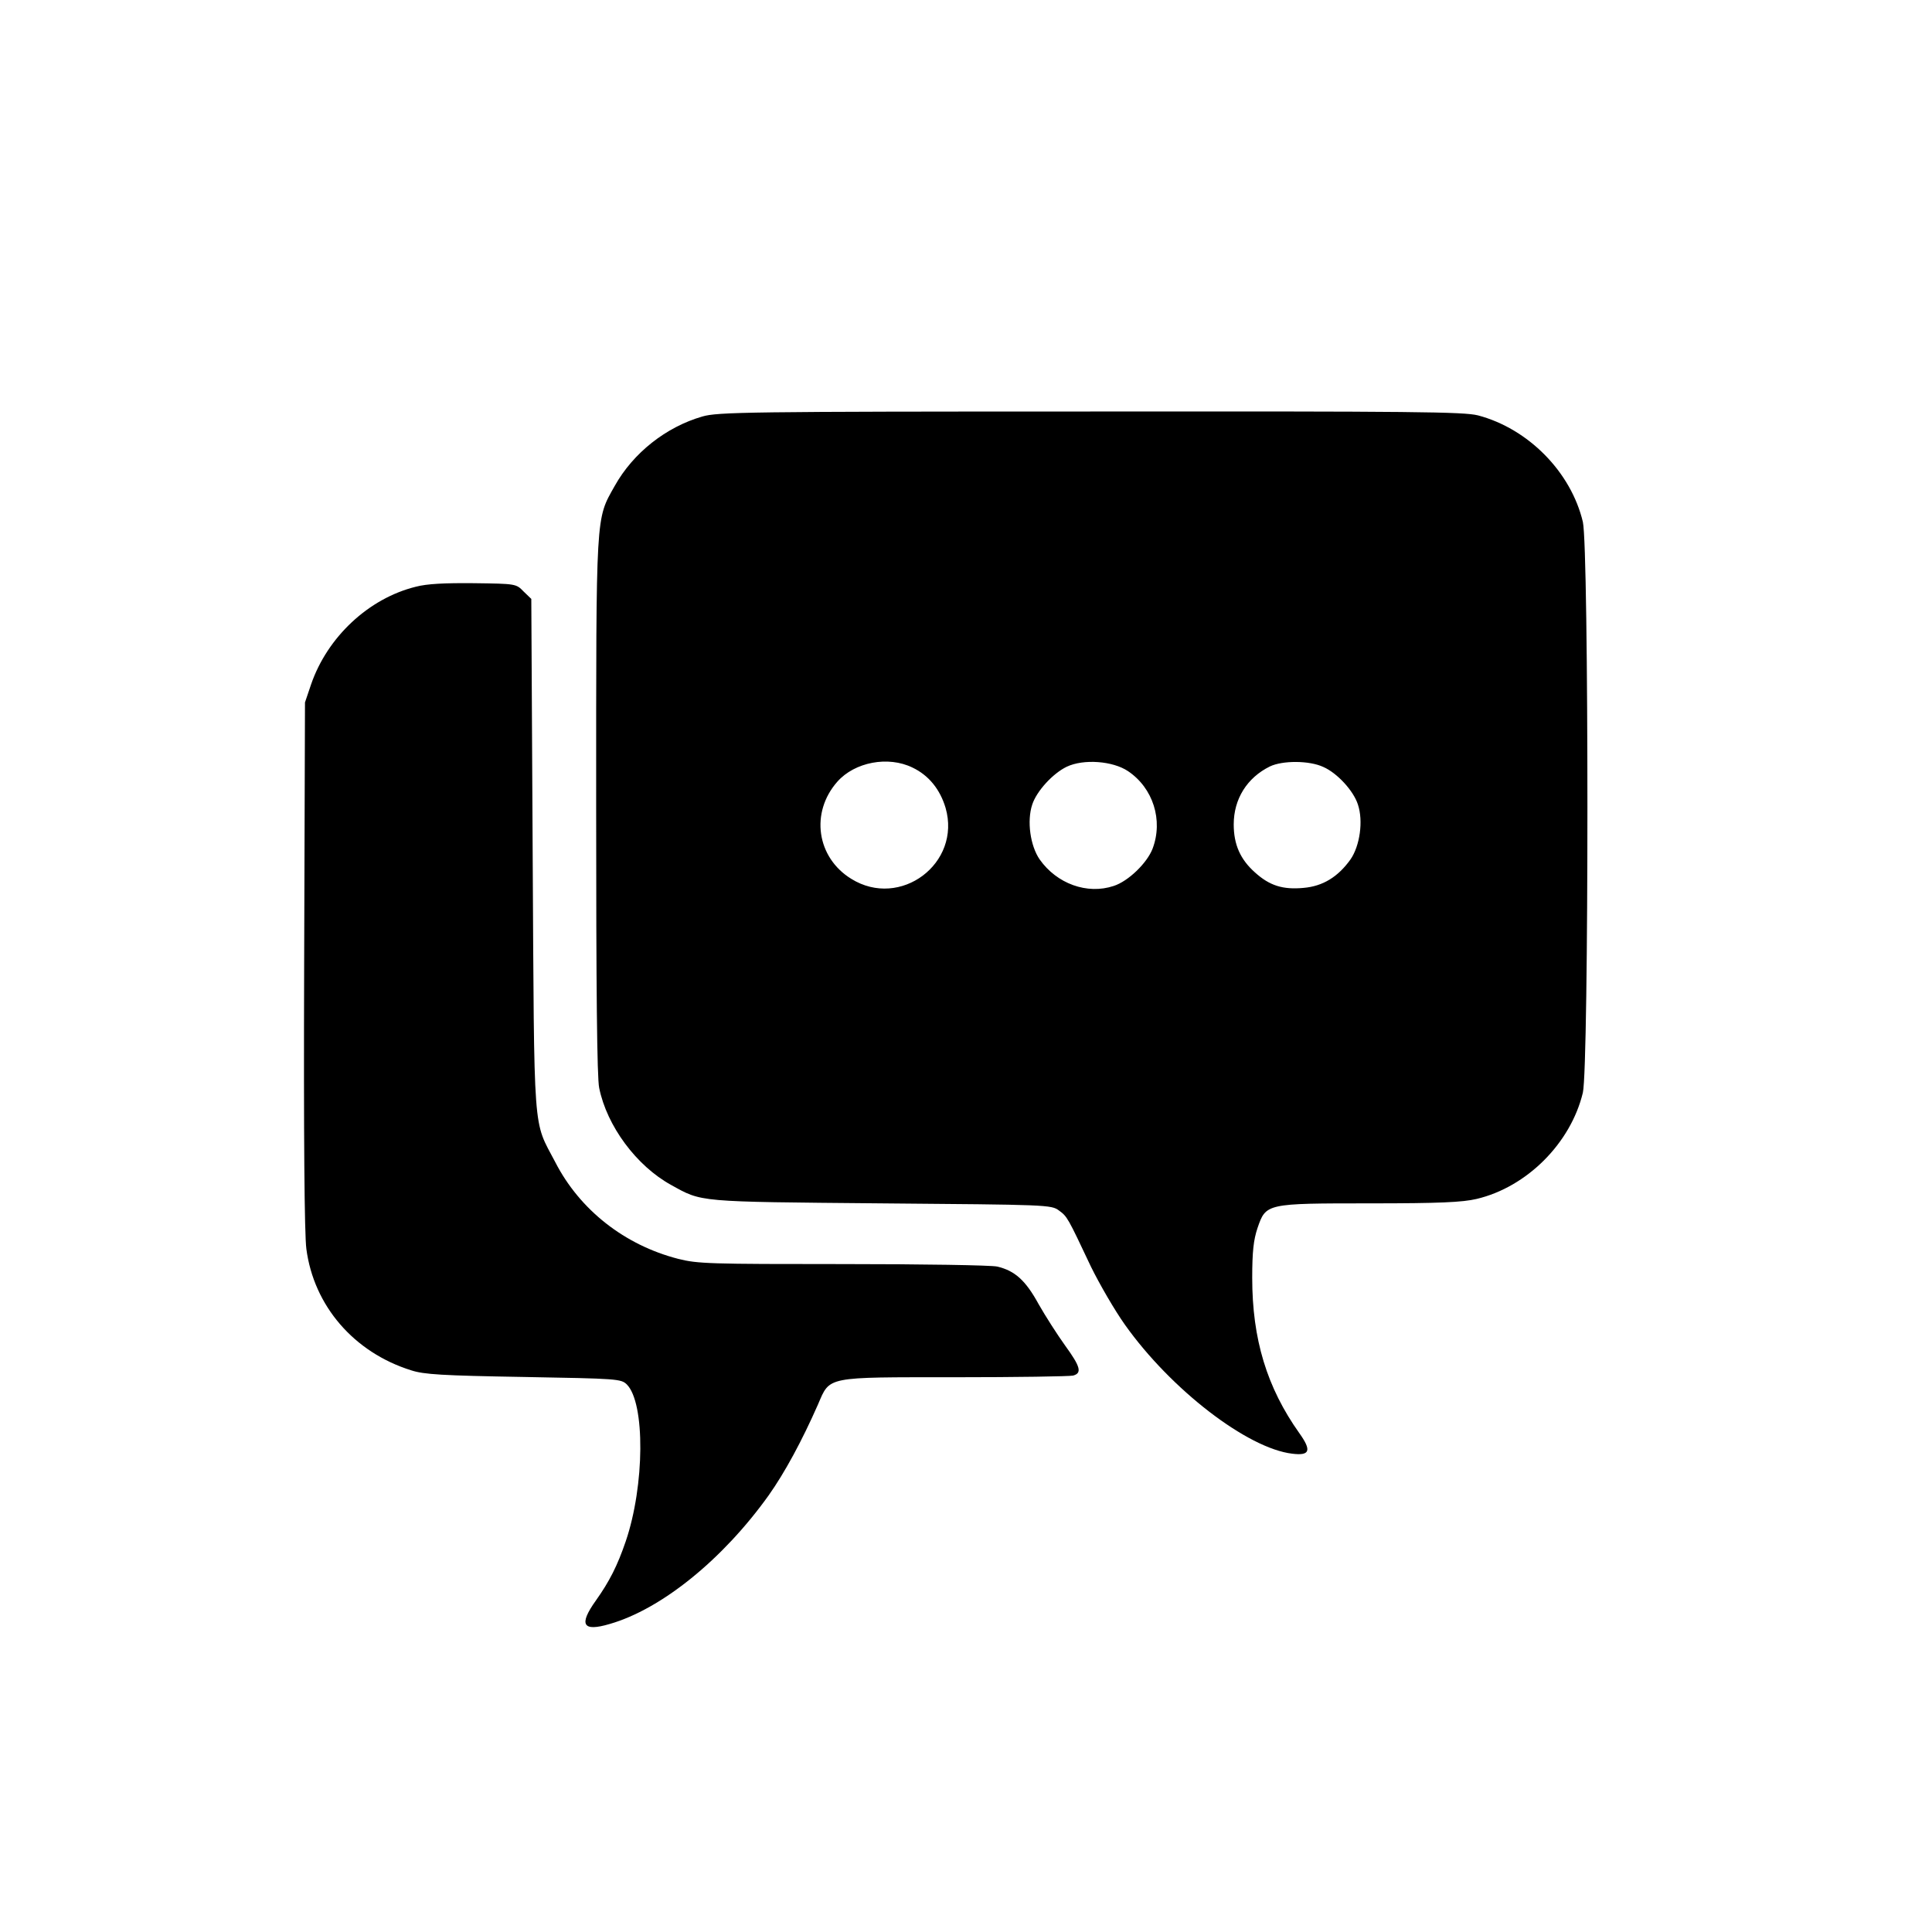 <?xml version="1.0" standalone="no"?>
<!DOCTYPE svg PUBLIC "-//W3C//DTD SVG 20010904//EN"
 "http://www.w3.org/TR/2001/REC-SVG-20010904/DTD/svg10.dtd">
<svg version="1.0" xmlns="http://www.w3.org/2000/svg"
 width="700pt" height="700pt" viewBox="0 0 700 700"
 preserveAspectRatio="xMidYMid meet">
<g transform="translate(0,700) scale(0.1,-0.1)"
fill="#000000" stroke="none">
<path d="M2545 5491 c-132 -38 -251 -132 -318 -252 -69 -123 -67 -87 -67
-1161 0 -662 3 -984 11 -1020 28 -138 135 -282 260 -351 114 -63 90 -61 761
-67 604 -5 617 -5 645 -26 30 -22 31 -24 116 -204 31 -63 86 -158 123 -210
167 -235 444 -448 606 -467 64 -8 71 11 26 74 -118 166 -171 341 -171 563 0
96 5 138 19 180 31 90 30 90 409 90 252 0 334 4 385 16 182 43 341 202 385
385 22 96 22 1972 0 2068 -43 181 -198 338 -380 386 -52 13 -227 15 -1405 14
-1242 0 -1350 -2 -1405 -18z m761 -1272 c59 -28 100 -79 120 -146 58 -201
-164 -368 -342 -257 -125 77 -149 240 -50 352 63 71 184 94 272 51z m781 -13
c91 -61 128 -178 89 -281 -20 -52 -88 -118 -141 -135 -96 -32 -206 8 -268 96
-34 49 -47 139 -27 199 16 49 75 113 125 137 61 29 167 21 222 -16z m708 15
c50 -22 109 -86 125 -136 20 -60 7 -150 -27 -199 -45 -63 -100 -97 -170 -103
-75 -7 -123 8 -176 56 -53 47 -77 101 -77 174 0 92 48 169 131 210 46 22 143
22 194 -2z"/>
<path d="M1506 4874 c-170 -42 -320 -182 -379 -354 l-22 -65 -3 -950 c-2 -627
1 -977 8 -1030 27 -206 172 -375 380 -440 46 -15 112 -19 407 -24 342 -6 353
-7 374 -27 67 -67 65 -367 -4 -569 -30 -88 -59 -145 -108 -214 -63 -88 -48
-114 50 -85 188 54 410 234 576 466 58 82 120 196 179 330 44 102 25 98 496
98 223 0 415 3 428 6 33 9 27 32 -29 109 -28 39 -71 106 -96 150 -47 86 -86
121 -150 136 -21 5 -272 9 -559 9 -483 0 -526 1 -597 19 -194 50 -356 177
-445 350 -82 157 -76 74 -82 1113 l-5 928 -28 27 c-27 28 -28 28 -180 30 -105
1 -170 -2 -211 -13z"/>
</g>
</svg>
